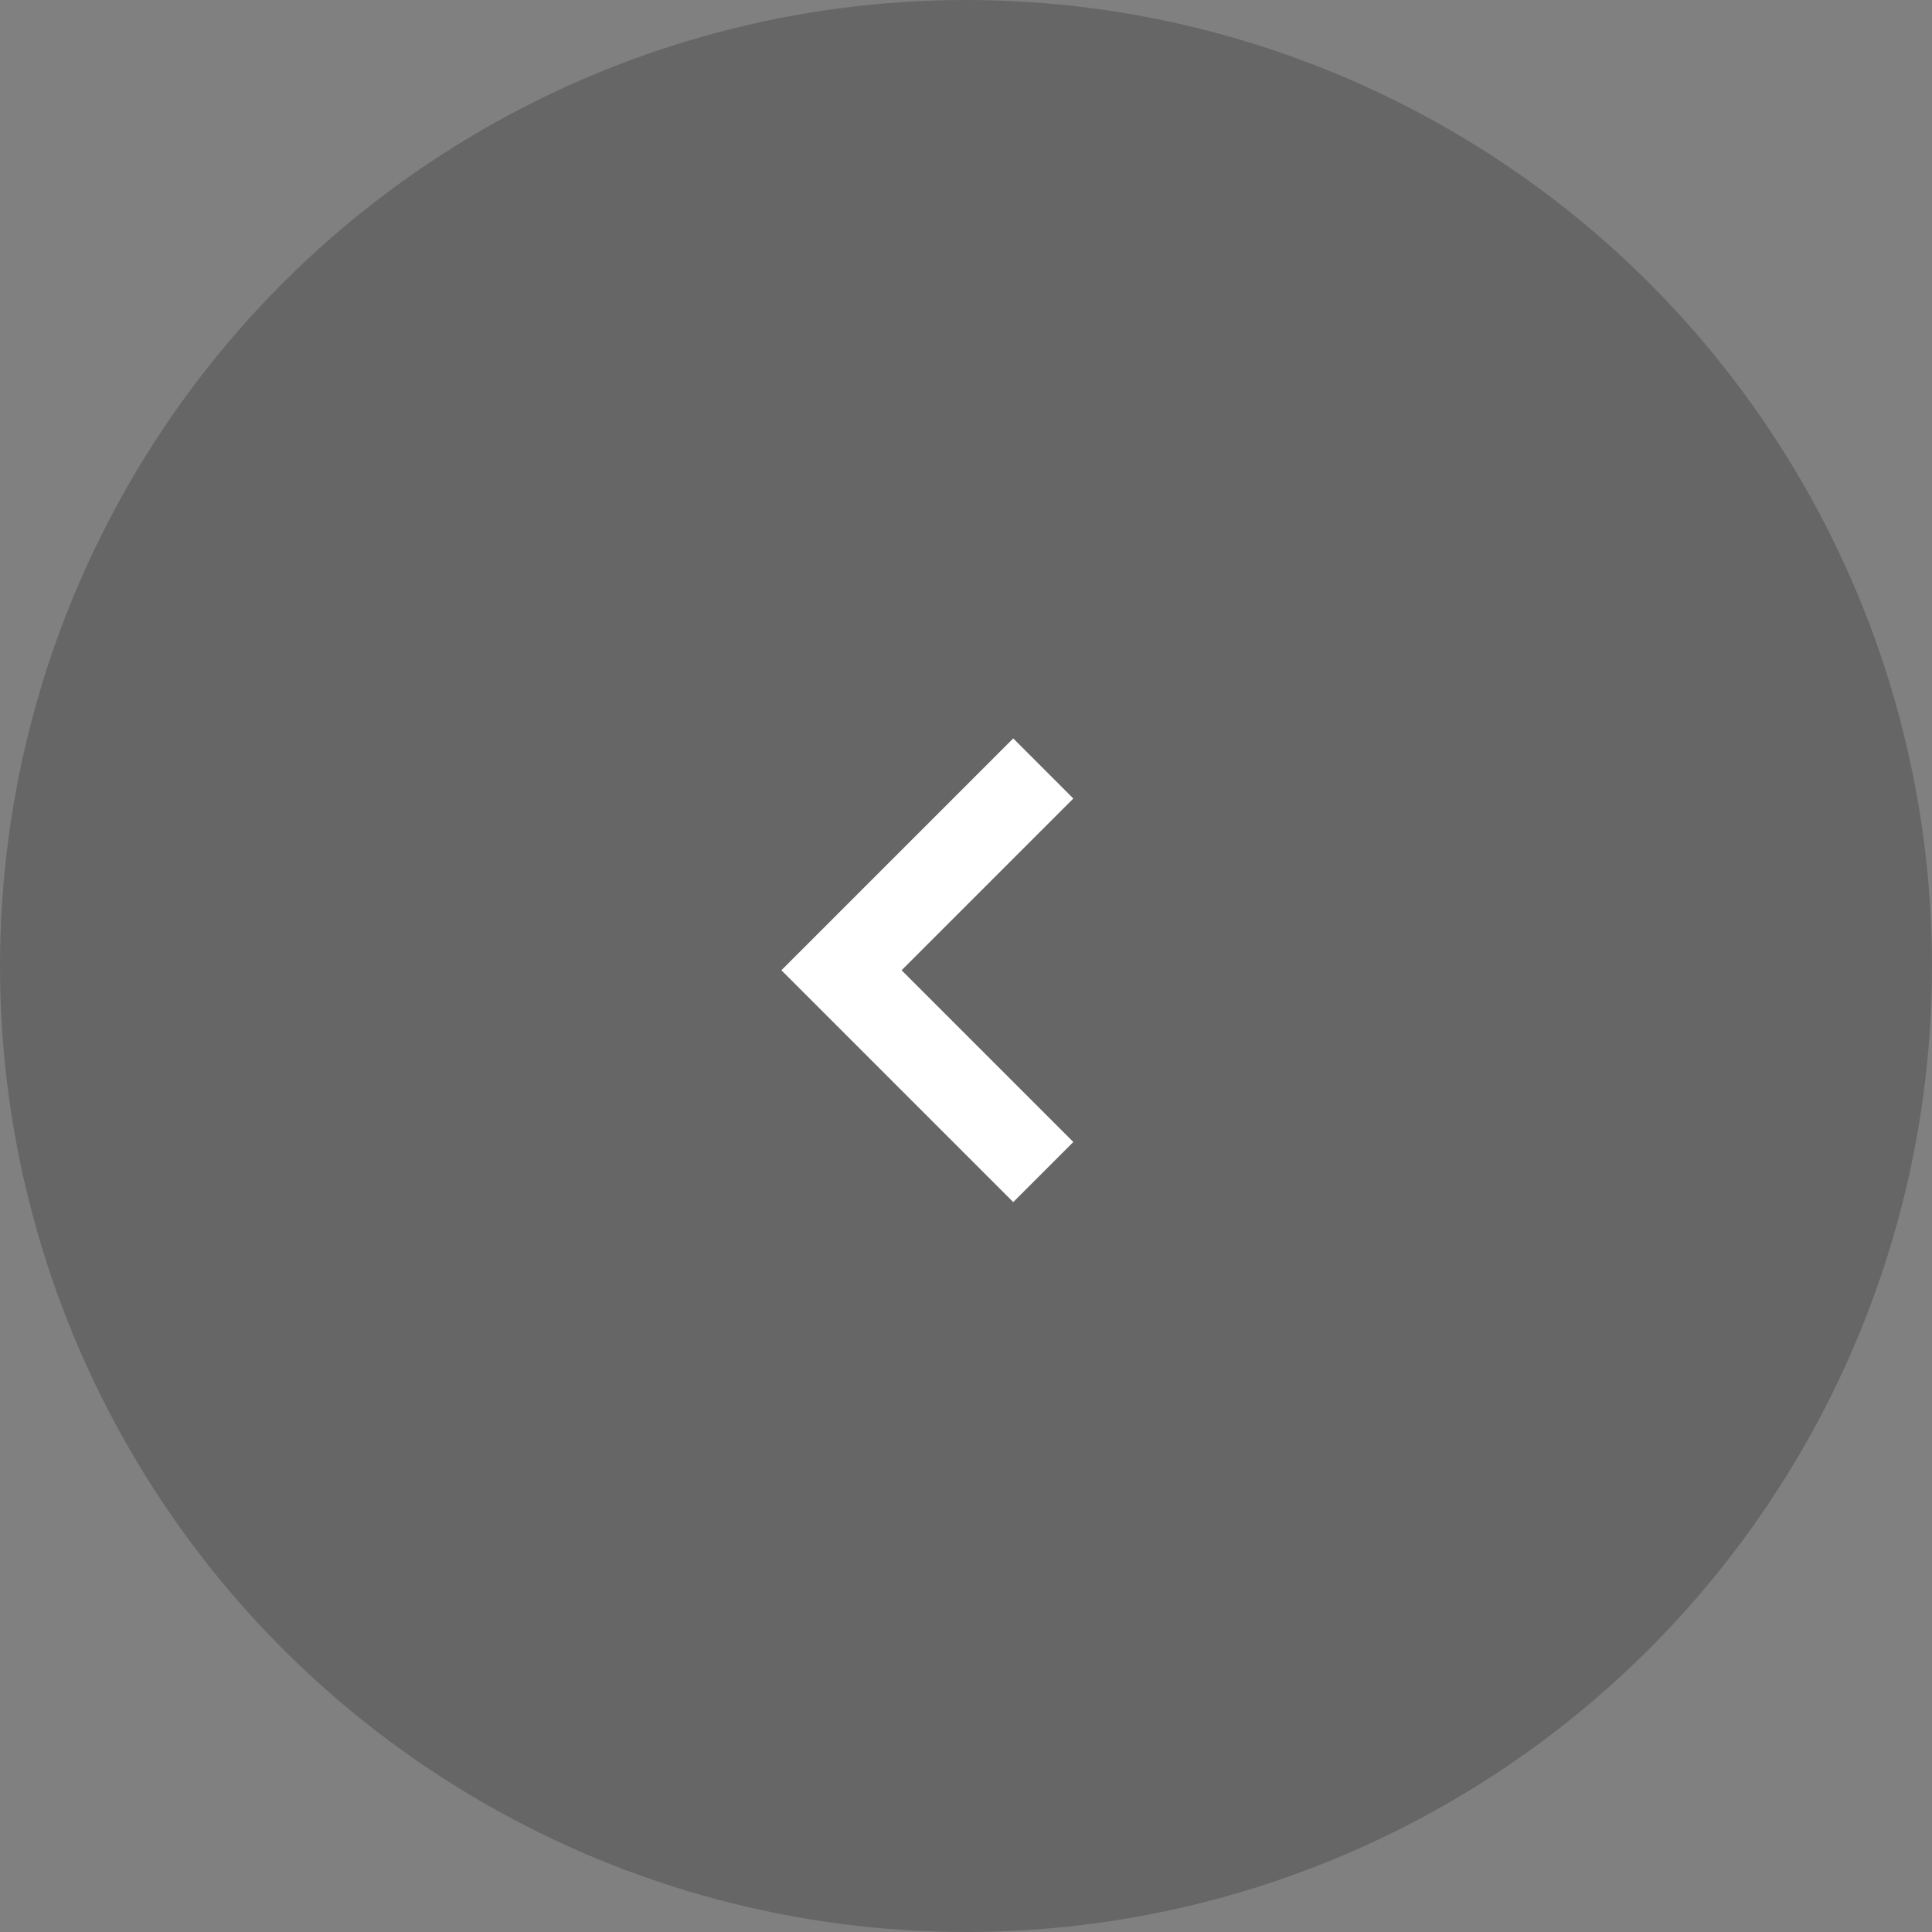 <svg width="45" height="45" viewBox="0 0 45 45" fill="none" xmlns="http://www.w3.org/2000/svg">
<rect x="0" y="0" width="45" height="45" fill="#808080" stroke="none"/>
<circle cx="22.5" cy="22.5" r="22.5" transform="rotate(-180 22.5 22.5)" fill="black" fill-opacity="0.2"/>
<path d="M18.2 22.599L23.6 17.199L25 18.599L21 22.599L25 26.599L23.6 27.999L18.2 22.599Z" fill="white"/>
</svg>
